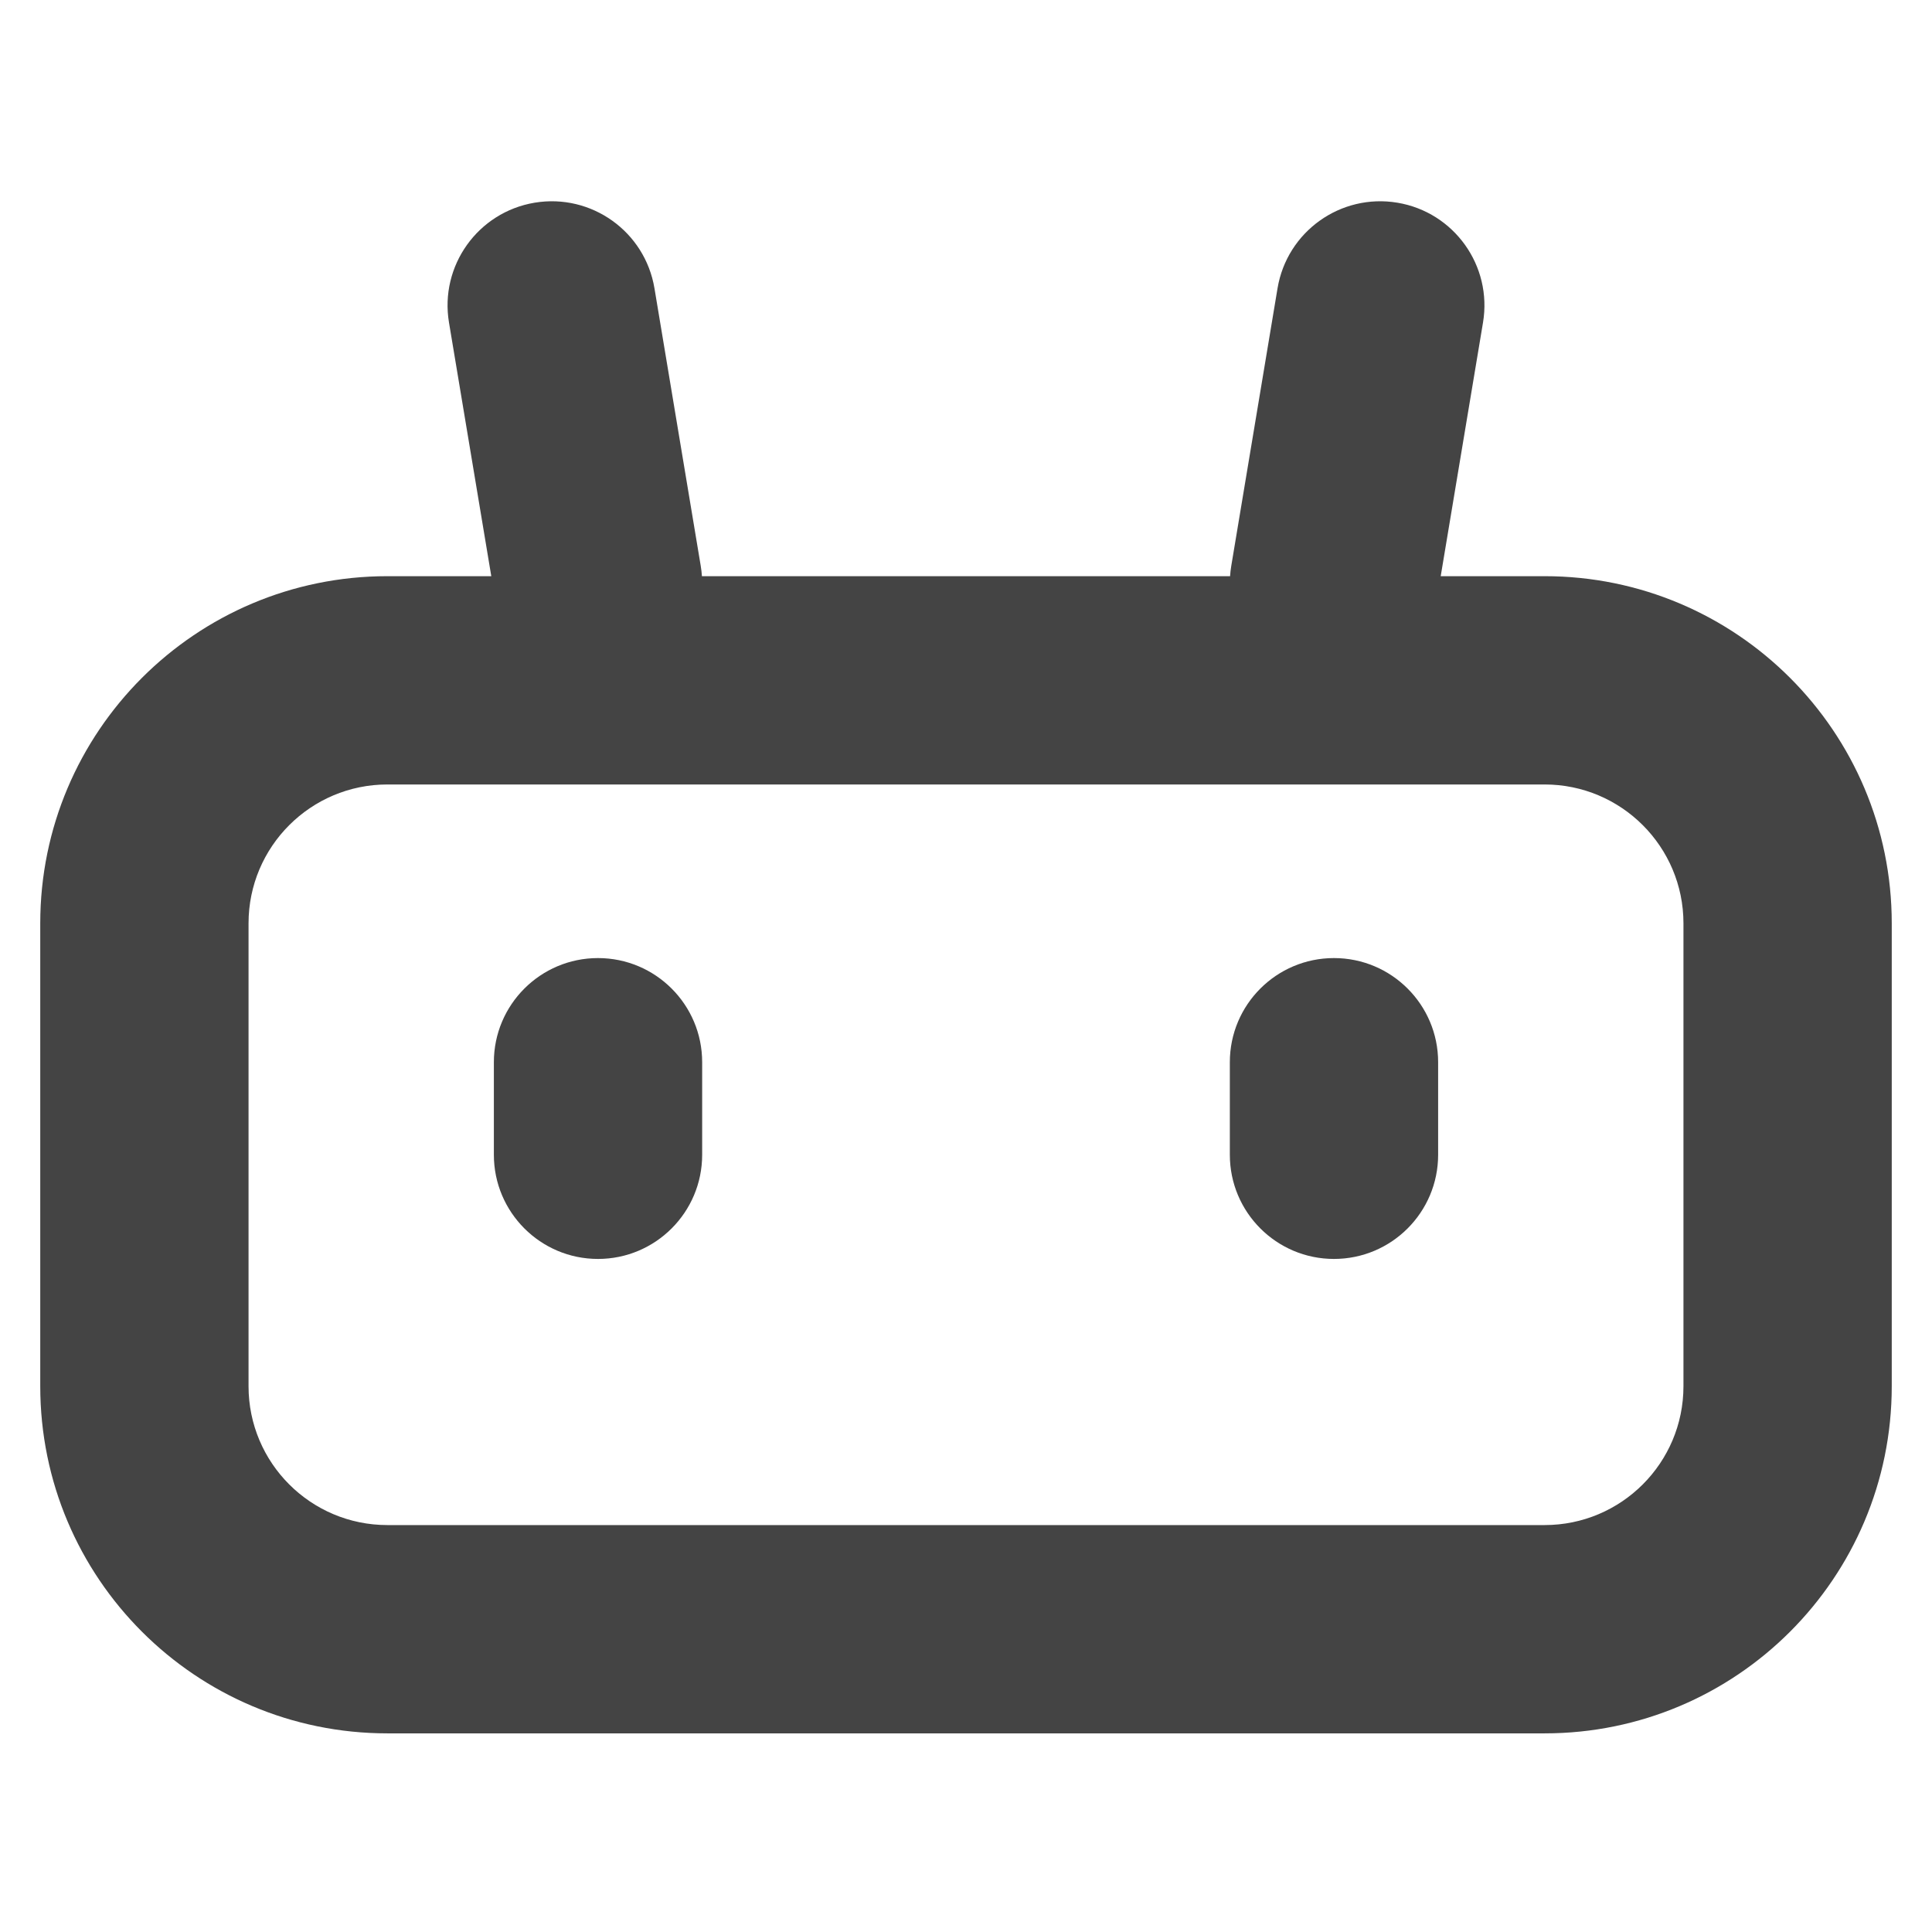 <svg xmlns="http://www.w3.org/2000/svg" xmlns:xlink="http://www.w3.org/1999/xlink" width="48px" height="48px" viewBox="0 0 48 48">
  <title>机器人</title>
  <g id="&#x673A;&#x5668;&#x4EBA;" stroke="none" stroke-width="1" fill="none" fill-rule="evenodd">
    <path d="M34.718,5.036 C36.127,5.271 37.08,6.604 36.845,8.013 L35.794,14.315 L38.375,14.315 C43.138,14.315 47,18.177 47,22.94 L47,34.44 C47,39.204 43.138,43.065 38.375,43.065 L9.625,43.065 C4.862,43.065 1,39.204 1,34.44 L1,22.94 C1,18.177 4.862,14.315 9.625,14.315 L12.206,14.315 L11.155,8.013 C10.92,6.604 11.873,5.271 13.282,5.036 C14.692,4.801 16.025,5.753 16.26,7.163 L17.41,14.062 C17.424,14.147 17.434,14.232 17.439,14.315 L30.561,14.315 C30.566,14.231 30.576,14.147 30.59,14.062 L31.74,7.163 C31.975,5.753 33.308,4.801 34.718,5.036 Z M38.375,19.49 L9.625,19.49 C7.72,19.49 6.175,21.035 6.175,22.94 L6.175,34.44 C6.175,36.346 7.72,37.89 9.625,37.89 L38.375,37.89 C40.28,37.89 41.825,36.346 41.825,34.44 L41.825,22.94 C41.825,21.035 40.28,19.49 38.375,19.49 Z M14.857,23.803 C16.286,23.803 17.445,24.961 17.445,26.39 L17.445,28.69 C17.445,30.119 16.286,31.278 14.857,31.278 C13.429,31.278 12.27,30.119 12.27,28.69 L12.27,26.39 C12.27,24.961 13.429,23.803 14.857,23.803 Z M33.142,23.803 C34.571,23.803 35.73,24.961 35.73,26.39 L35.73,28.69 C35.73,30.119 34.571,31.278 33.142,31.278 C31.714,31.278 30.555,30.119 30.555,28.69 L30.555,26.39 C30.555,24.961 31.714,23.803 33.142,23.803 Z" id="&#x5F62;&#x72B6;&#x7ED3;&#x5408;" fill="#444444" fill-rule="nonzero"></path>
  </g>
</svg>
